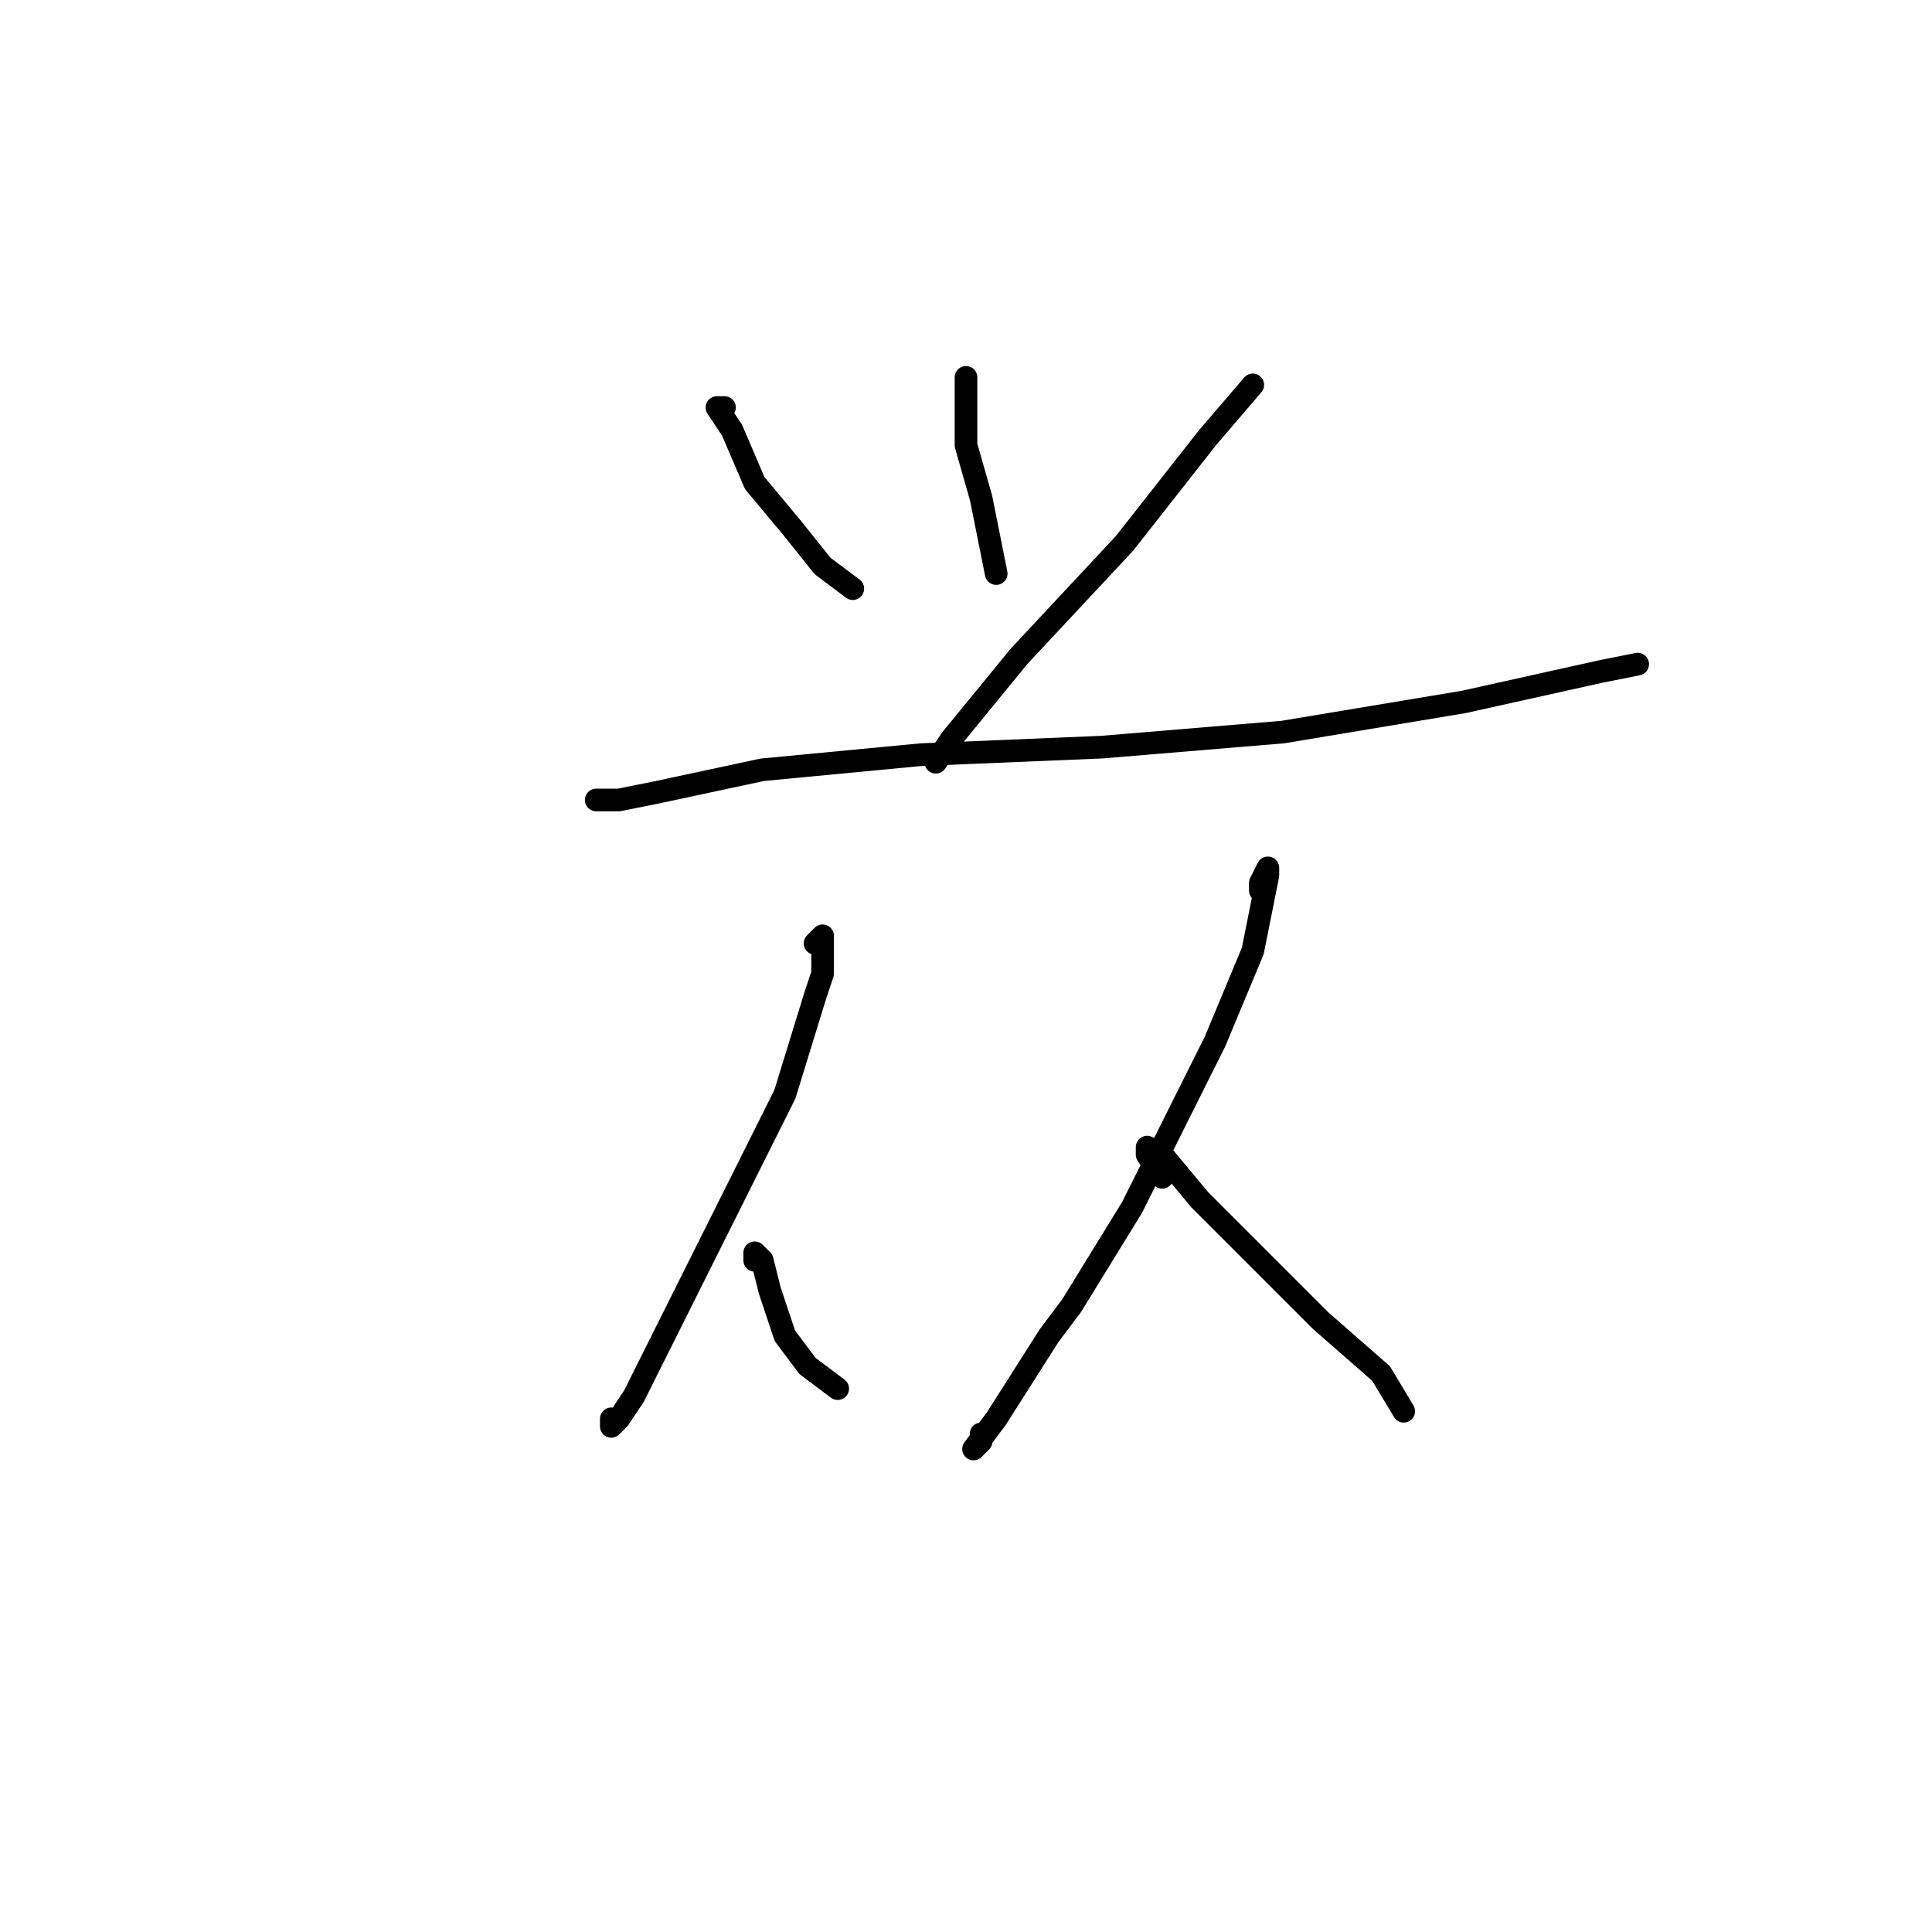 <?xml version="1.0" standalone="no"?>
    <svg width="256" height="256" xmlns="http://www.w3.org/2000/svg" version="1.1">
    <polyline stroke="black" stroke-width="3" stroke-linecap="round" fill="transparent" stroke-linejoin="round" points="96 54 95 54 97 57 100 64 105 70 109 75 113 78 113 78 " />
        <polyline stroke="black" stroke-width="3" stroke-linecap="round" fill="transparent" stroke-linejoin="round" points="128 50 128 52 128 59 130 66 132 76 132 76 " />
        <polyline stroke="black" stroke-width="3" stroke-linecap="round" fill="transparent" stroke-linejoin="round" points="166 51 160 58 149 72 135 87 126 98 124 101 124 101 " />
        <polyline stroke="black" stroke-width="3" stroke-linecap="round" fill="transparent" stroke-linejoin="round" points="79 106 82 106 87 105 101 102 122 100 146 99 170 97 194 93 212 89 217 88 217 88 " />
        <polyline stroke="black" stroke-width="3" stroke-linecap="round" fill="transparent" stroke-linejoin="round" points="108 125 109 124 109 129 108 132 104 145 96 161 89 175 84 185 82 188 81 189 81 188 81 188 " />
        <polyline stroke="black" stroke-width="3" stroke-linecap="round" fill="transparent" stroke-linejoin="round" points="100 167 100 166 101 167 102 171 104 177 107 181 111 184 111 184 " />
        <polyline stroke="black" stroke-width="3" stroke-linecap="round" fill="transparent" stroke-linejoin="round" points="167 118 167 117 168 115 168 116 166 126 161 138 159 142 150 160 142 173 139 177 132 188 129 192 130 191 130 190 130 190 " />
        <polyline stroke="black" stroke-width="3" stroke-linecap="round" fill="transparent" stroke-linejoin="round" points="154 156 152 153 152 152 154 153 159 159 167 167 175 175 183 182 186 187 186 187 " />
        </svg>